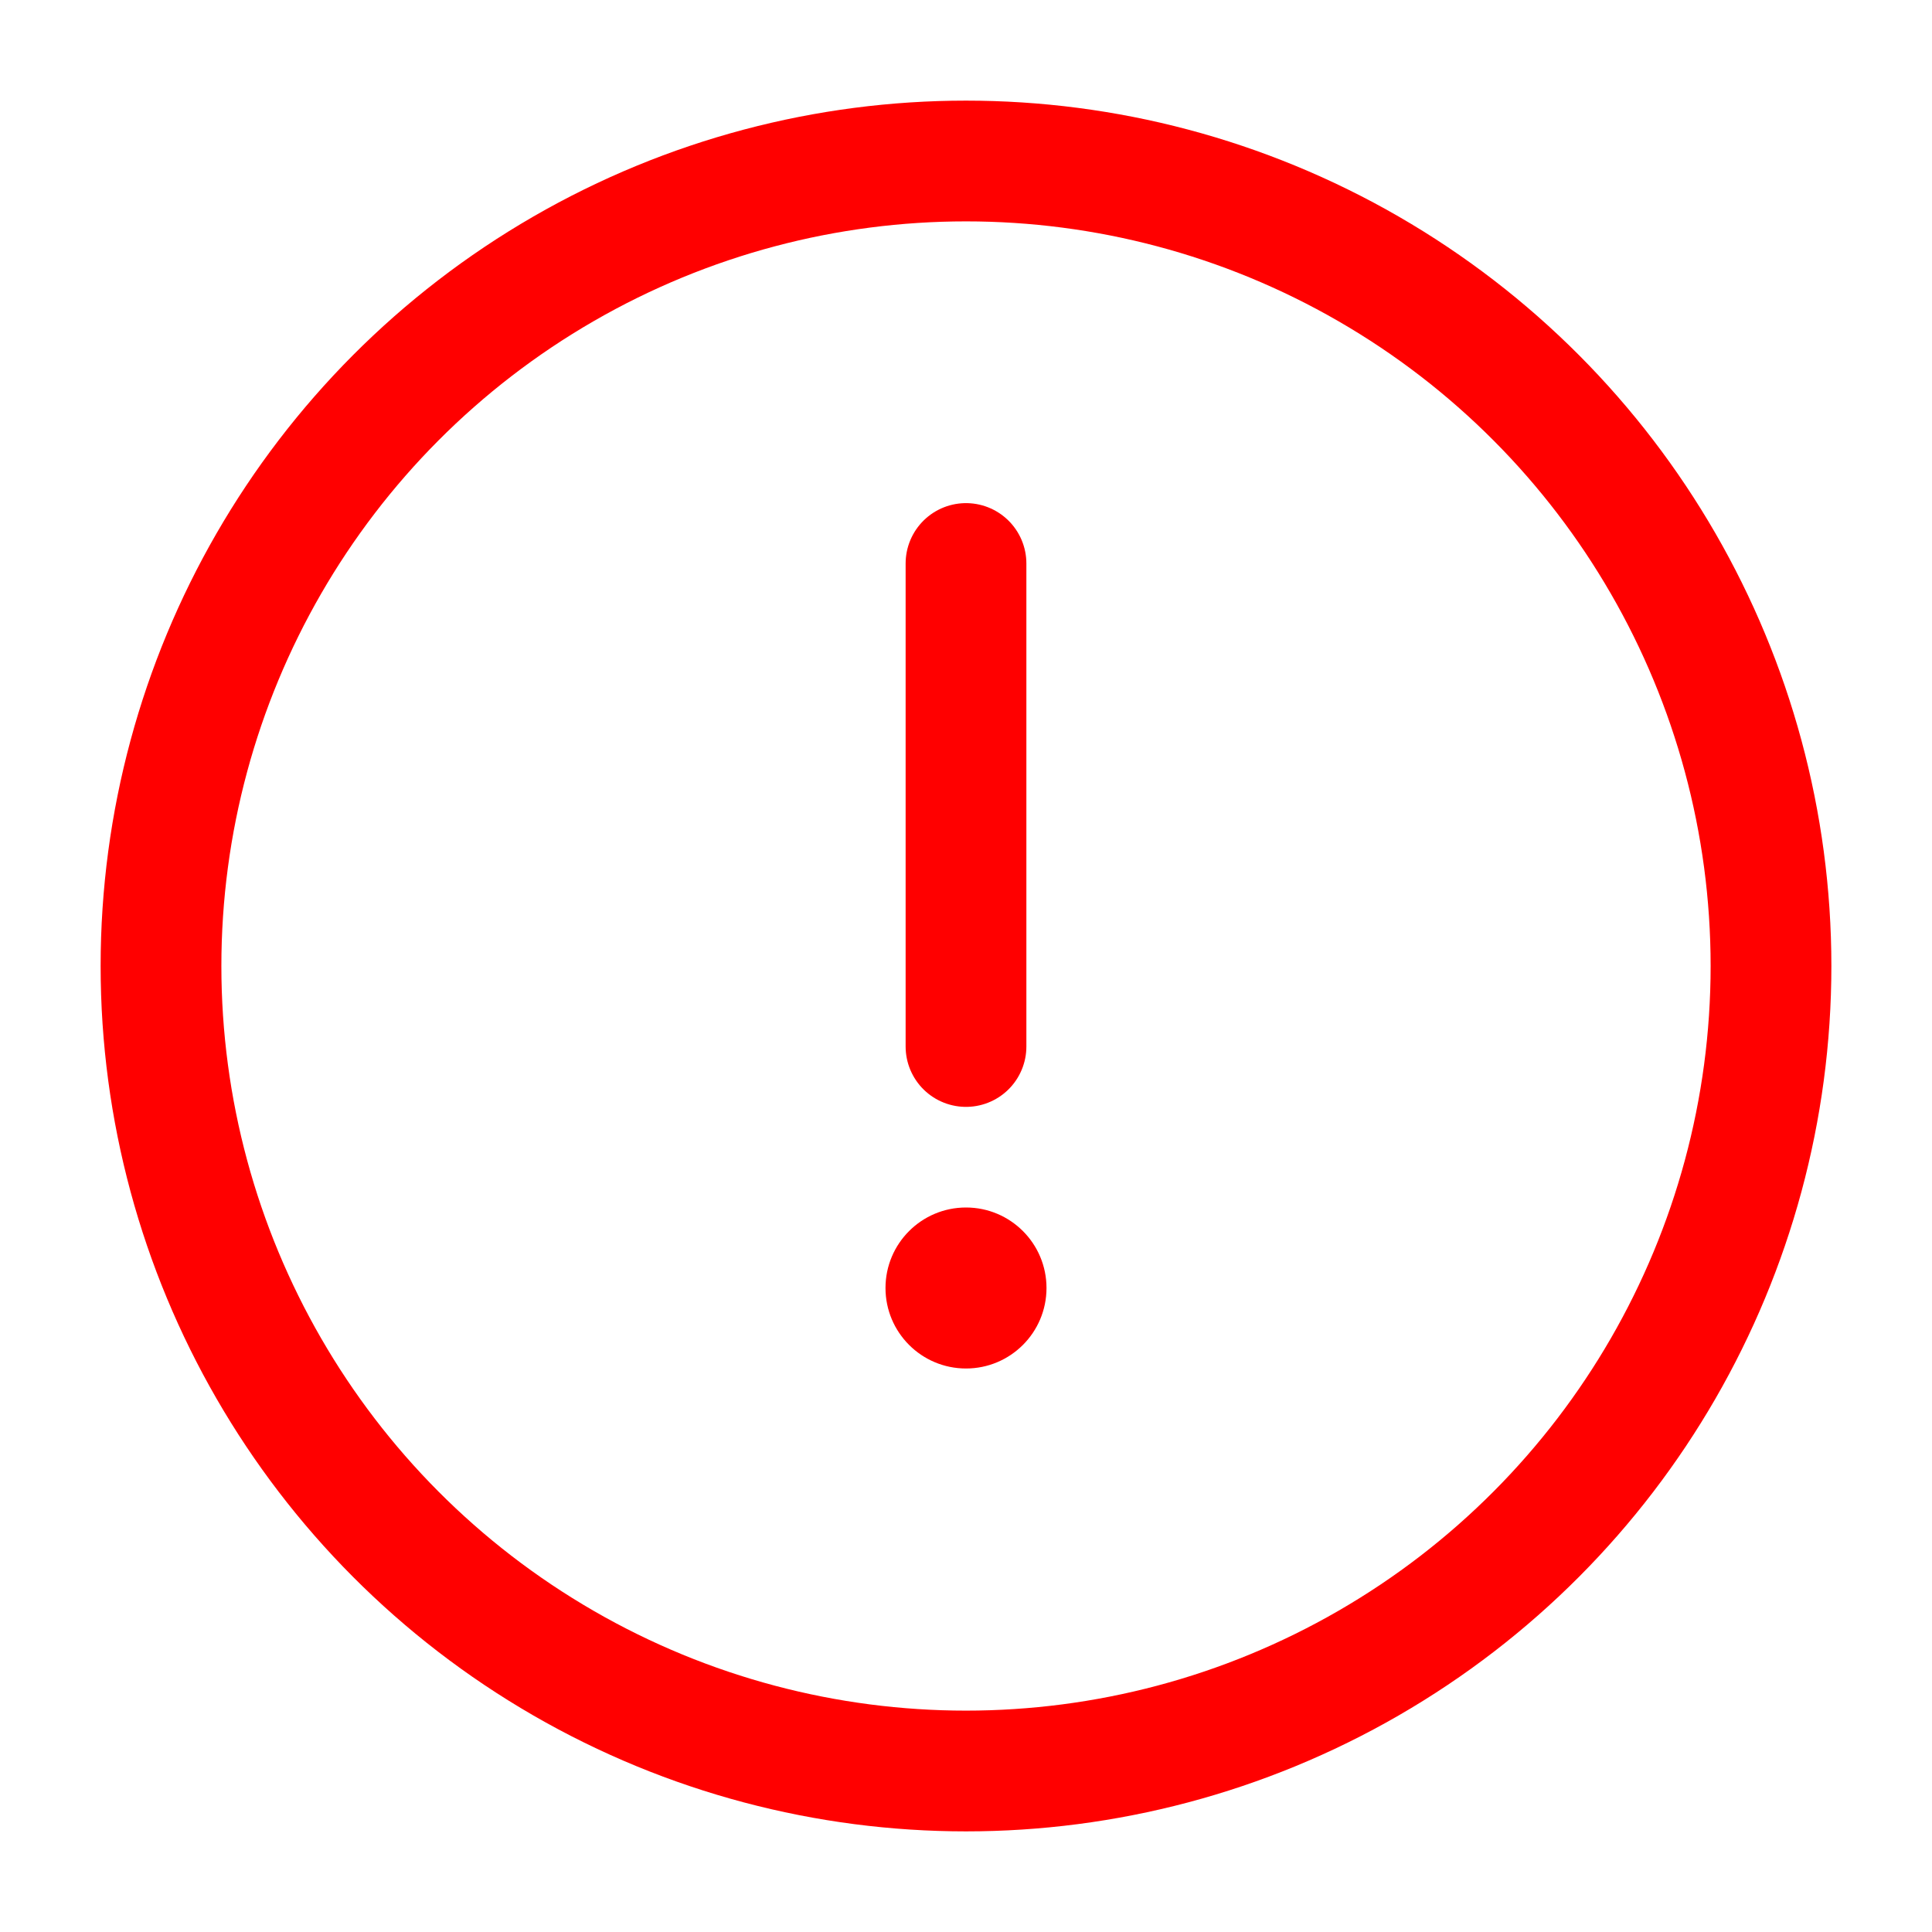 <svg width="24" height="24" fill="none" xmlns="http://www.w3.org/2000/svg"><circle cx="12" cy="12" r="10" stroke="red" stroke-width="1.5"/><path d="M12 7v6" stroke="red" stroke-width="1.5" stroke-linecap="round"/><circle cx="12" cy="16" r="1" fill="red"/></svg>